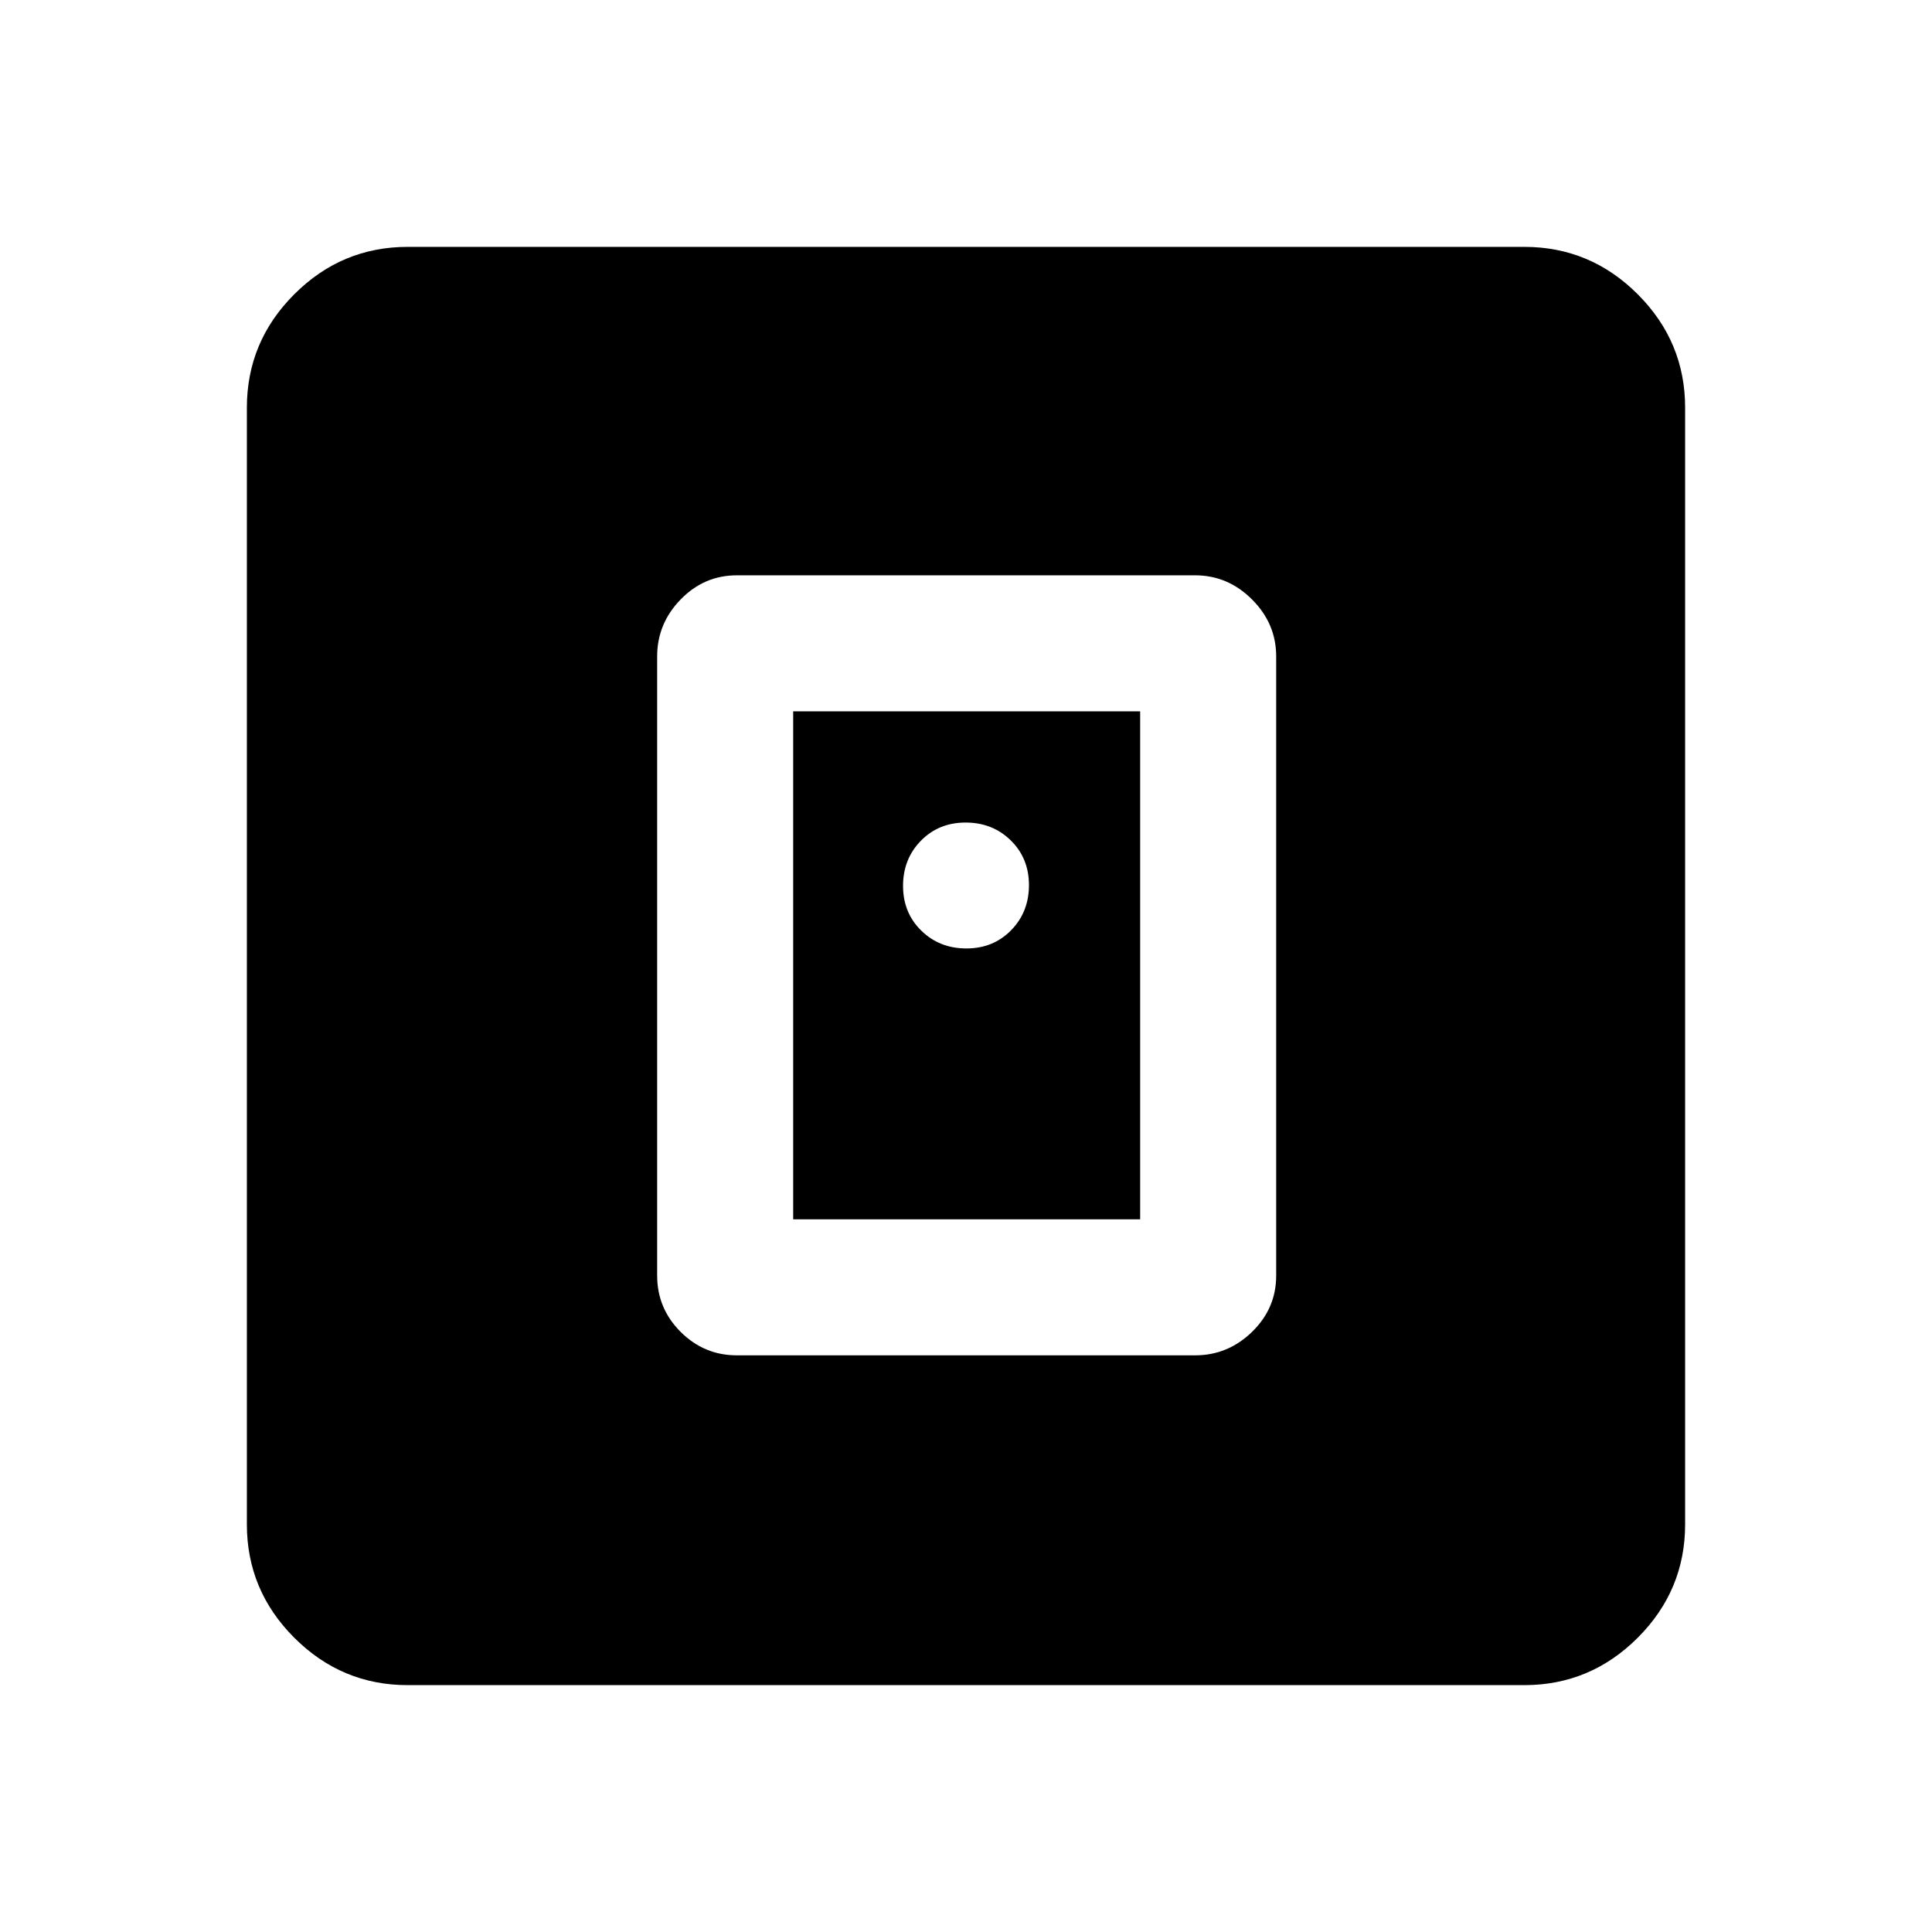 <svg xmlns="http://www.w3.org/2000/svg" height="40" viewBox="0 -960 960 960" width="40"><path d="M593.85-286.54q16.29 0 28.28-11.66 12-11.66 12-27.95v-307.7q0-16.29-12-28.28-11.99-12-28.28-12h-227.7q-16.29 0-27.95 12-11.66 11.99-11.66 28.28v307.7q0 16.29 11.66 27.95t27.95 11.66h227.7Zm-199.72-67.59v-252.41h172.41v252.41H394.13ZM202.56-122.67q-32.78 0-56.34-23.55-23.55-23.56-23.55-56.34v-554.88q0-32.78 23.55-56.34 23.56-23.55 56.34-23.55h554.88q32.78 0 56.34 23.55 23.55 23.56 23.55 56.34v554.88q0 32.78-23.55 56.34-23.56 23.55-56.34 23.55H202.56Zm277.63-366.05q13.37 0 22.23-9.05 8.86-9.04 8.86-22.42 0-13.37-9.05-22.23-9.04-8.86-22.42-8.86-13.37 0-22.23 9.05-8.86 9.04-8.86 22.42 0 13.37 9.05 22.23 9.04 8.86 22.42 8.86Z"/></svg>